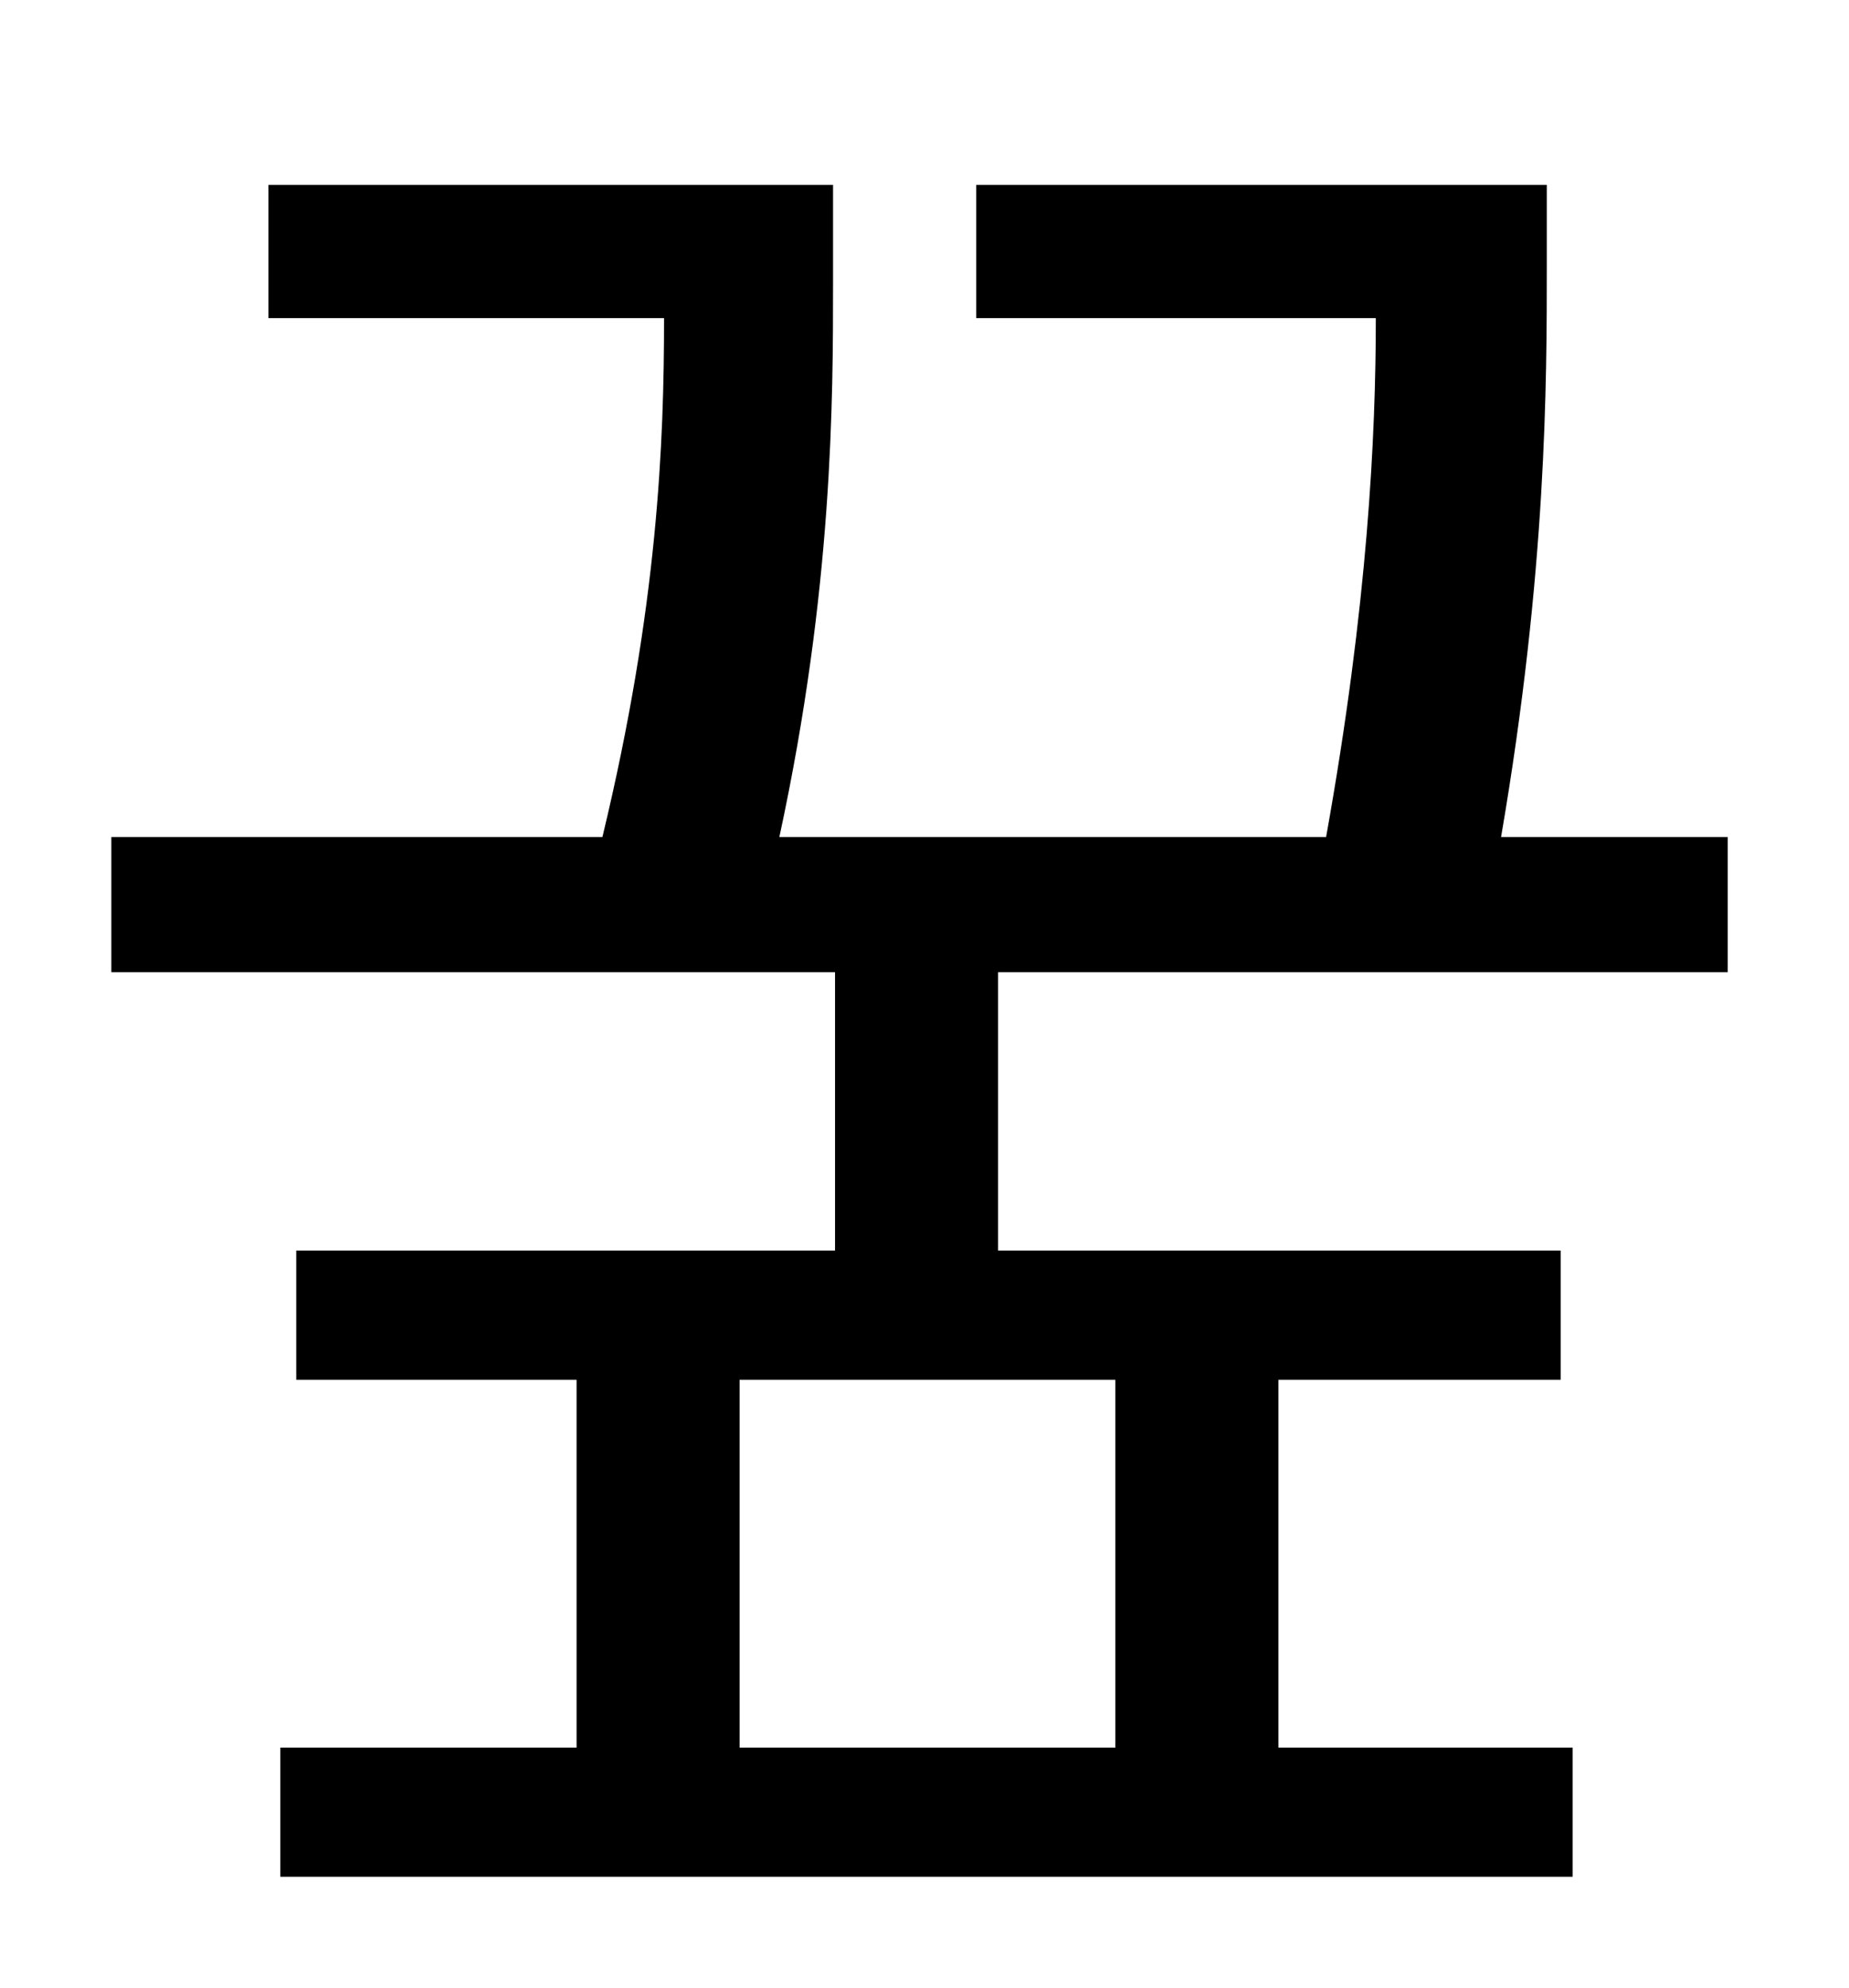 <?xml version="1.0" standalone="no"?>
<!DOCTYPE svg PUBLIC "-//W3C//DTD SVG 1.1//EN" "http://www.w3.org/Graphics/SVG/1.1/DTD/svg11.dtd" >
<svg xmlns="http://www.w3.org/2000/svg" xmlns:xlink="http://www.w3.org/1999/xlink" version="1.1" viewBox="-10 0 930 1000">
   <path fill="currentColor"
d="M551 879v-185h-189v185h189zM859 489h-367v140h283v65h-142v185h148v65h-650v-65h149v-185h-141v-65h271v-140h-364v-68h247c28 -116 31 -199 31 -261h-199v-67h284v49c0 59 0 154 -27 279h275c21 -117 25 -202 25 -261h-201v-67h287v41c0 58 0 153 -23 287h114v68z" />
</svg>
